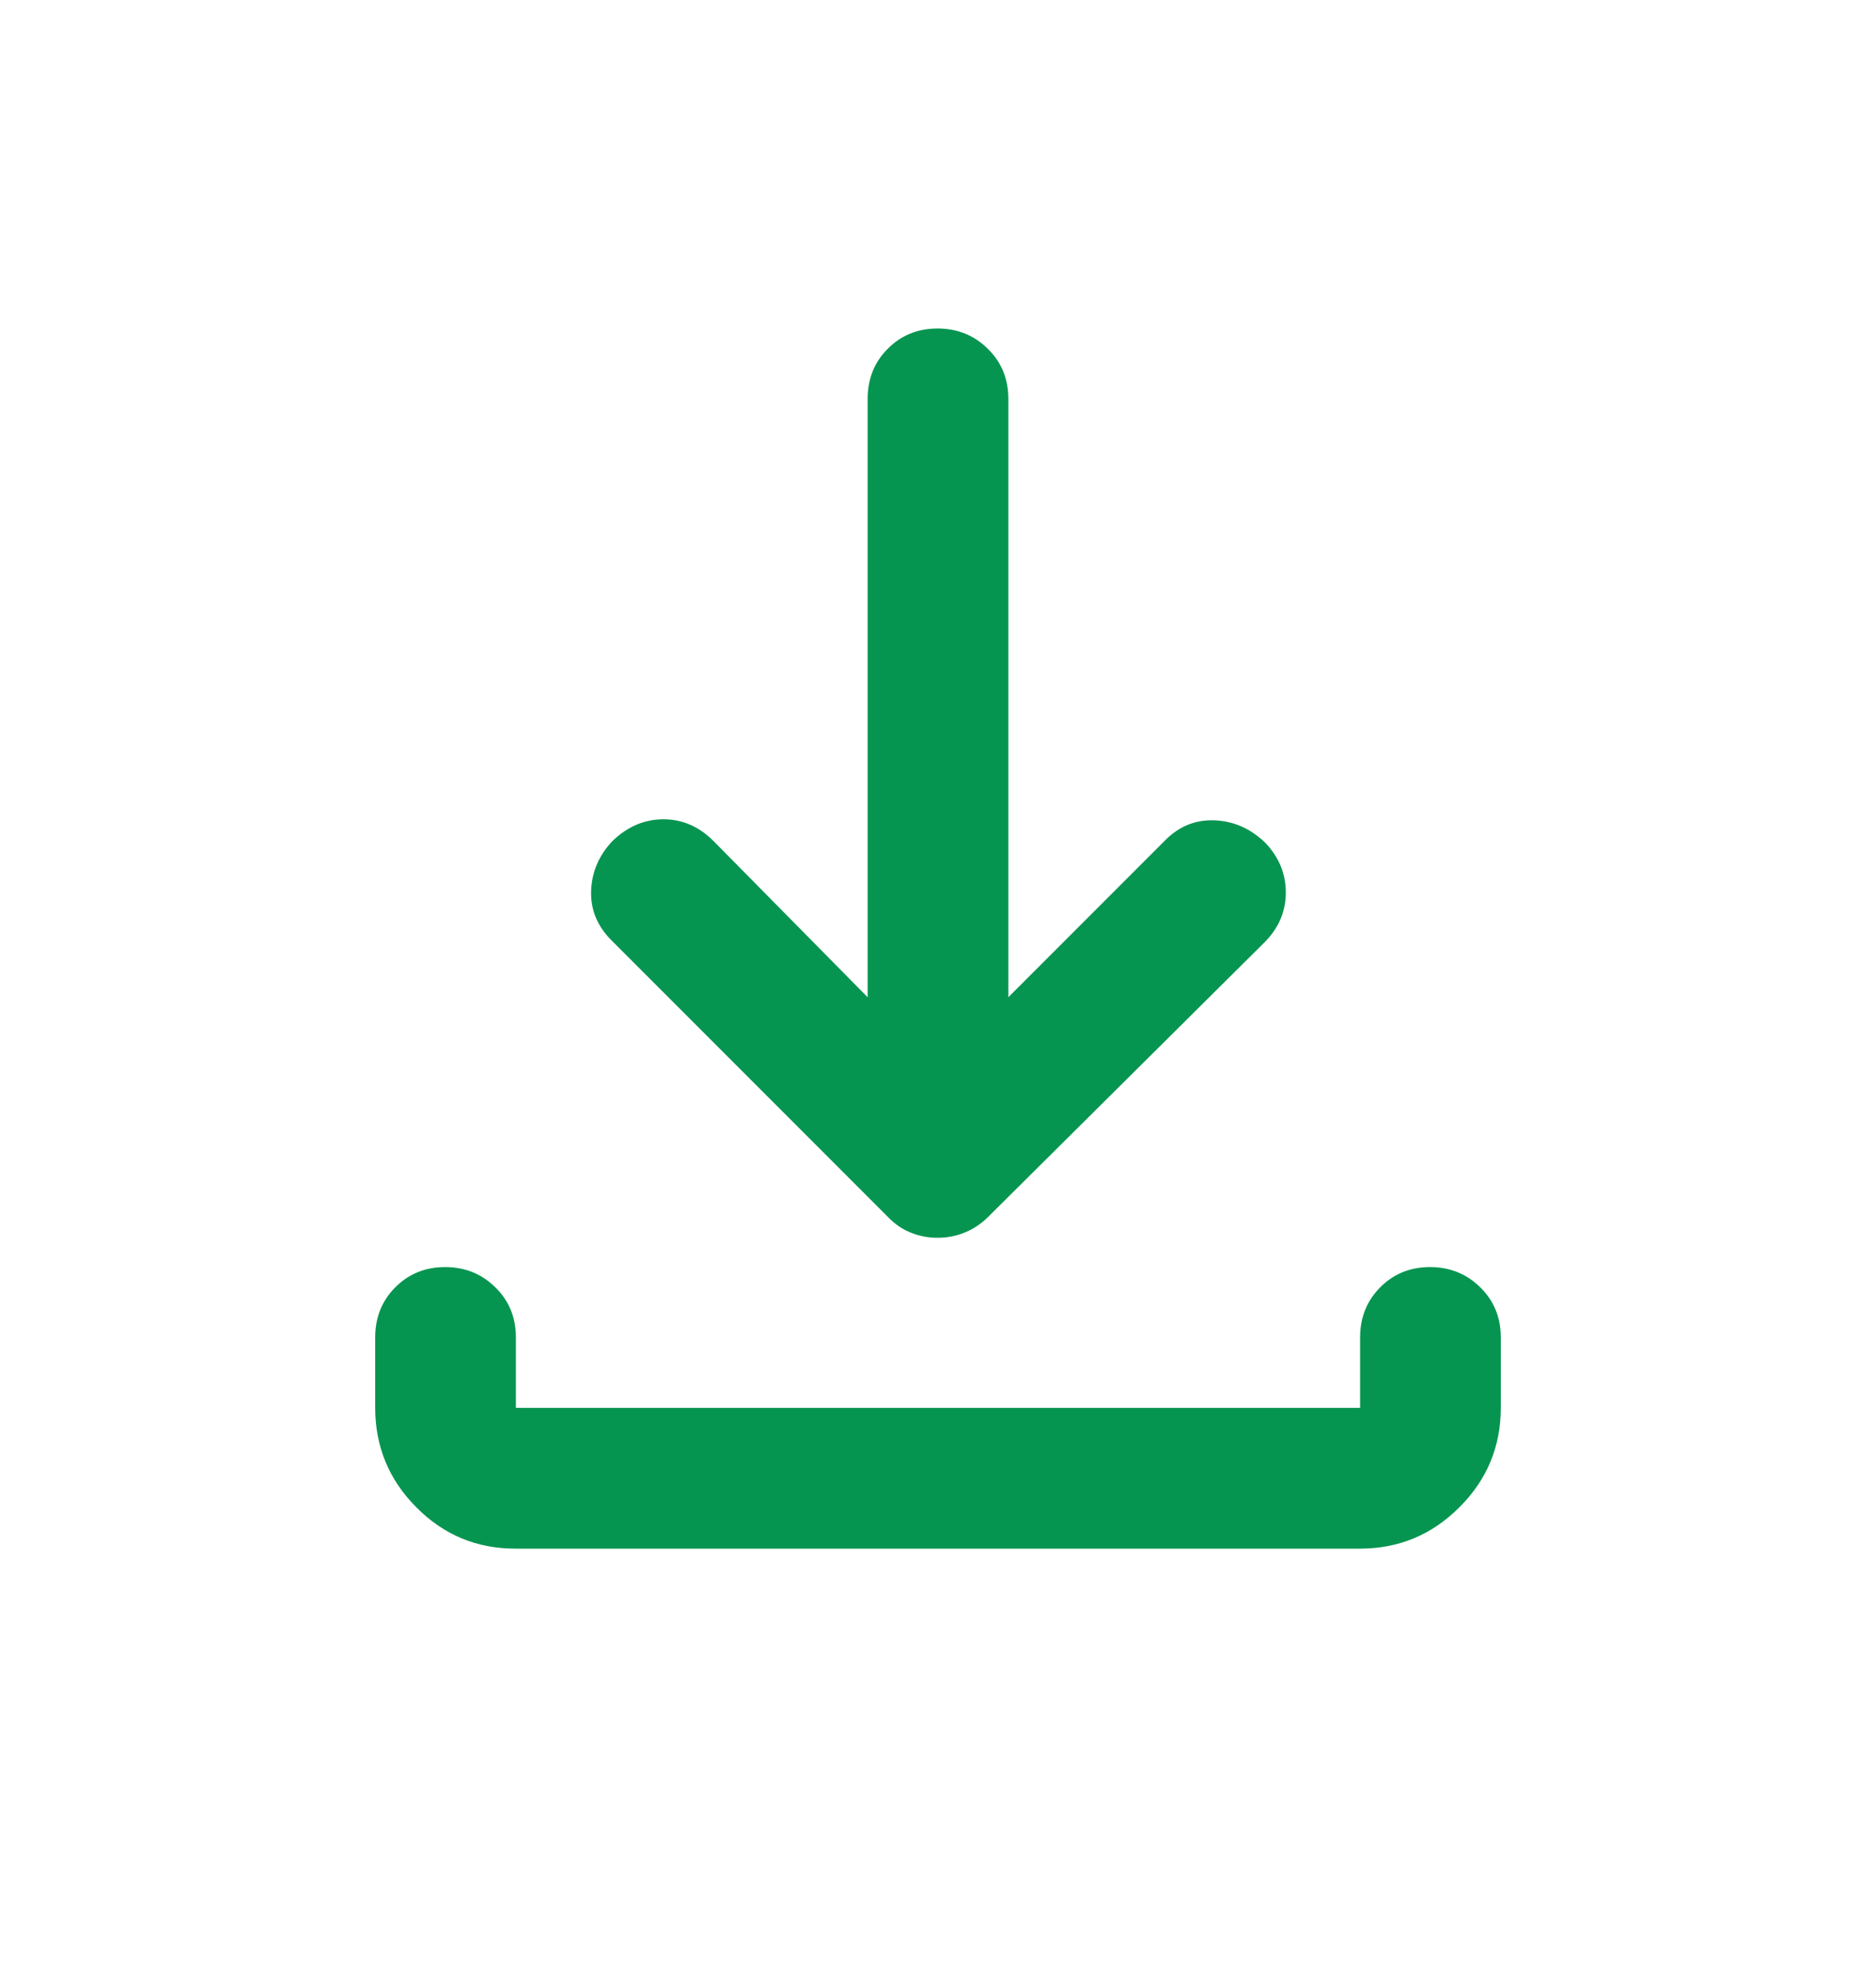 <svg width="20" height="21" viewBox="0 0 20 21" fill="none" xmlns="http://www.w3.org/2000/svg">
<mask id="mask0_4310_58743" style="mask-type:alpha" maskUnits="userSpaceOnUse" x="0" y="0" width="20" height="21">
<rect y="0.5" width="20" height="20" fill="#D9D9D9"/>
</mask>
<g mask="url(#mask0_4310_58743)">
<path d="M9.996 13.188C9.896 13.188 9.802 13.17 9.715 13.135C9.627 13.101 9.549 13.049 9.479 12.979L6.521 10.021C6.368 9.869 6.295 9.693 6.302 9.491C6.309 9.289 6.386 9.111 6.532 8.958C6.691 8.806 6.872 8.729 7.073 8.729C7.274 8.729 7.451 8.806 7.604 8.958L9.25 10.625V4.25C9.25 4.037 9.321 3.859 9.464 3.716C9.607 3.572 9.784 3.5 9.996 3.5C10.207 3.5 10.385 3.572 10.531 3.716C10.677 3.859 10.75 4.037 10.75 4.25V10.625L12.417 8.958C12.565 8.806 12.741 8.733 12.944 8.74C13.148 8.747 13.33 8.826 13.489 8.979C13.635 9.132 13.708 9.309 13.708 9.51C13.708 9.712 13.632 9.889 13.479 10.042L10.521 12.979C10.446 13.049 10.365 13.101 10.277 13.135C10.19 13.17 10.096 13.188 9.996 13.188ZM5.494 16.5C5.081 16.5 4.729 16.353 4.438 16.059C4.146 15.766 4 15.412 4 15V14.25C4 14.037 4.071 13.859 4.214 13.716C4.357 13.572 4.534 13.5 4.746 13.5C4.957 13.5 5.135 13.572 5.281 13.716C5.427 13.859 5.5 14.037 5.5 14.25V15H14.5V14.25C14.5 14.037 14.572 13.859 14.714 13.716C14.857 13.572 15.034 13.5 15.246 13.5C15.457 13.5 15.635 13.572 15.781 13.716C15.927 13.859 16 14.037 16 14.25V15C16 15.412 15.853 15.766 15.559 16.059C15.265 16.353 14.912 16.5 14.499 16.5H5.494Z" fill="#069550"/>
</g>
</svg>
